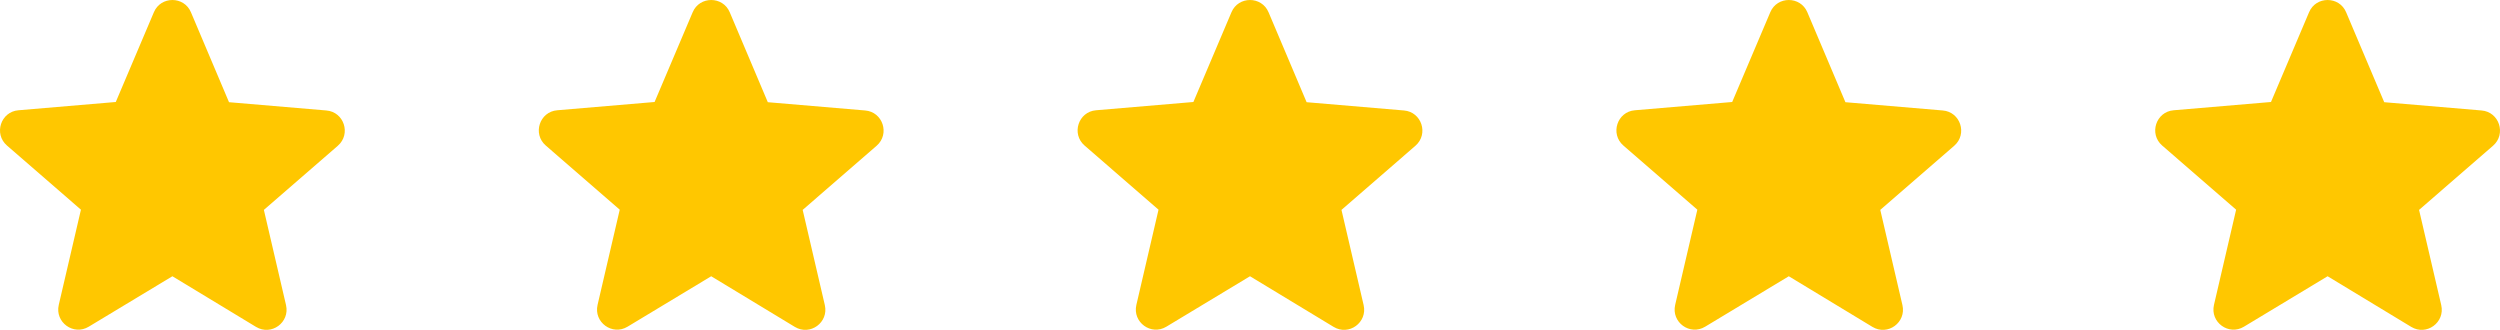 <svg xmlns="http://www.w3.org/2000/svg" width="144" height="19" viewBox="0 0 144 19" fill="none">
  <path d="M9.93 15.912L14.746 18.828C15.628 19.362 16.707 18.572 16.475 17.573L15.199 12.09L19.458 8.396C20.235 7.722 19.817 6.444 18.796 6.363L13.191 5.887L10.998 0.706C10.603 -0.235 9.257 -0.235 8.863 0.706L6.669 5.875L1.064 6.351C0.043 6.433 -0.375 7.711 0.403 8.384L4.662 12.078L3.385 17.561C3.153 18.561 4.232 19.351 5.114 18.816L9.93 15.912Z" fill="#FFC700"/>
  <path d="M40.965 15.912L45.781 18.828C46.663 19.362 47.742 18.572 47.51 17.573L46.234 12.09L50.493 8.396C51.27 7.722 50.853 6.444 49.831 6.363L44.226 5.887L42.033 0.706C41.638 -0.235 40.292 -0.235 39.898 0.706L37.704 5.875L32.099 6.351C31.078 6.433 30.66 7.711 31.438 8.384L35.697 12.078L34.42 17.561C34.188 18.561 35.267 19.351 36.149 18.816L40.965 15.912Z" fill="#FFC700"/>
  <path d="M72 15.912L76.816 18.828C77.698 19.362 78.777 18.572 78.545 17.573L77.269 12.09L81.528 8.396C82.305 7.722 81.887 6.444 80.866 6.363L75.261 5.887L73.068 0.706C72.673 -0.235 71.327 -0.235 70.932 0.706L68.739 5.875L63.134 6.351C62.113 6.433 61.695 7.711 62.472 8.384L66.731 12.078L65.455 17.561C65.223 18.561 66.302 19.351 67.184 18.816L72 15.912Z" fill="#FFC700"/>
  <path d="M103.035 15.912L107.851 18.828C108.733 19.362 109.812 18.572 109.58 17.573L108.304 12.09L112.563 8.396C113.34 7.722 112.922 6.444 111.901 6.363L106.296 5.887L104.103 0.706C103.708 -0.235 102.362 -0.235 101.968 0.706L99.774 5.875L94.169 6.351C93.148 6.433 92.73 7.711 93.508 8.384L97.767 12.078L96.49 17.561C96.258 18.561 97.337 19.351 98.219 18.816L103.035 15.912Z" fill="#FFC700"/>
  <path d="M134.07 15.912L138.886 18.828C139.768 19.362 140.847 18.572 140.615 17.573L139.338 12.09L143.597 8.396C144.375 7.722 143.957 6.444 142.936 6.363L137.331 5.887L135.137 0.706C134.743 -0.235 133.397 -0.235 133.002 0.706L130.809 5.875L125.204 6.351C124.183 6.433 123.765 7.711 124.542 8.384L128.801 12.078L127.525 17.561C127.293 18.561 128.372 19.351 129.254 18.816L134.07 15.912Z" fill="#FFC700"/>
</svg>